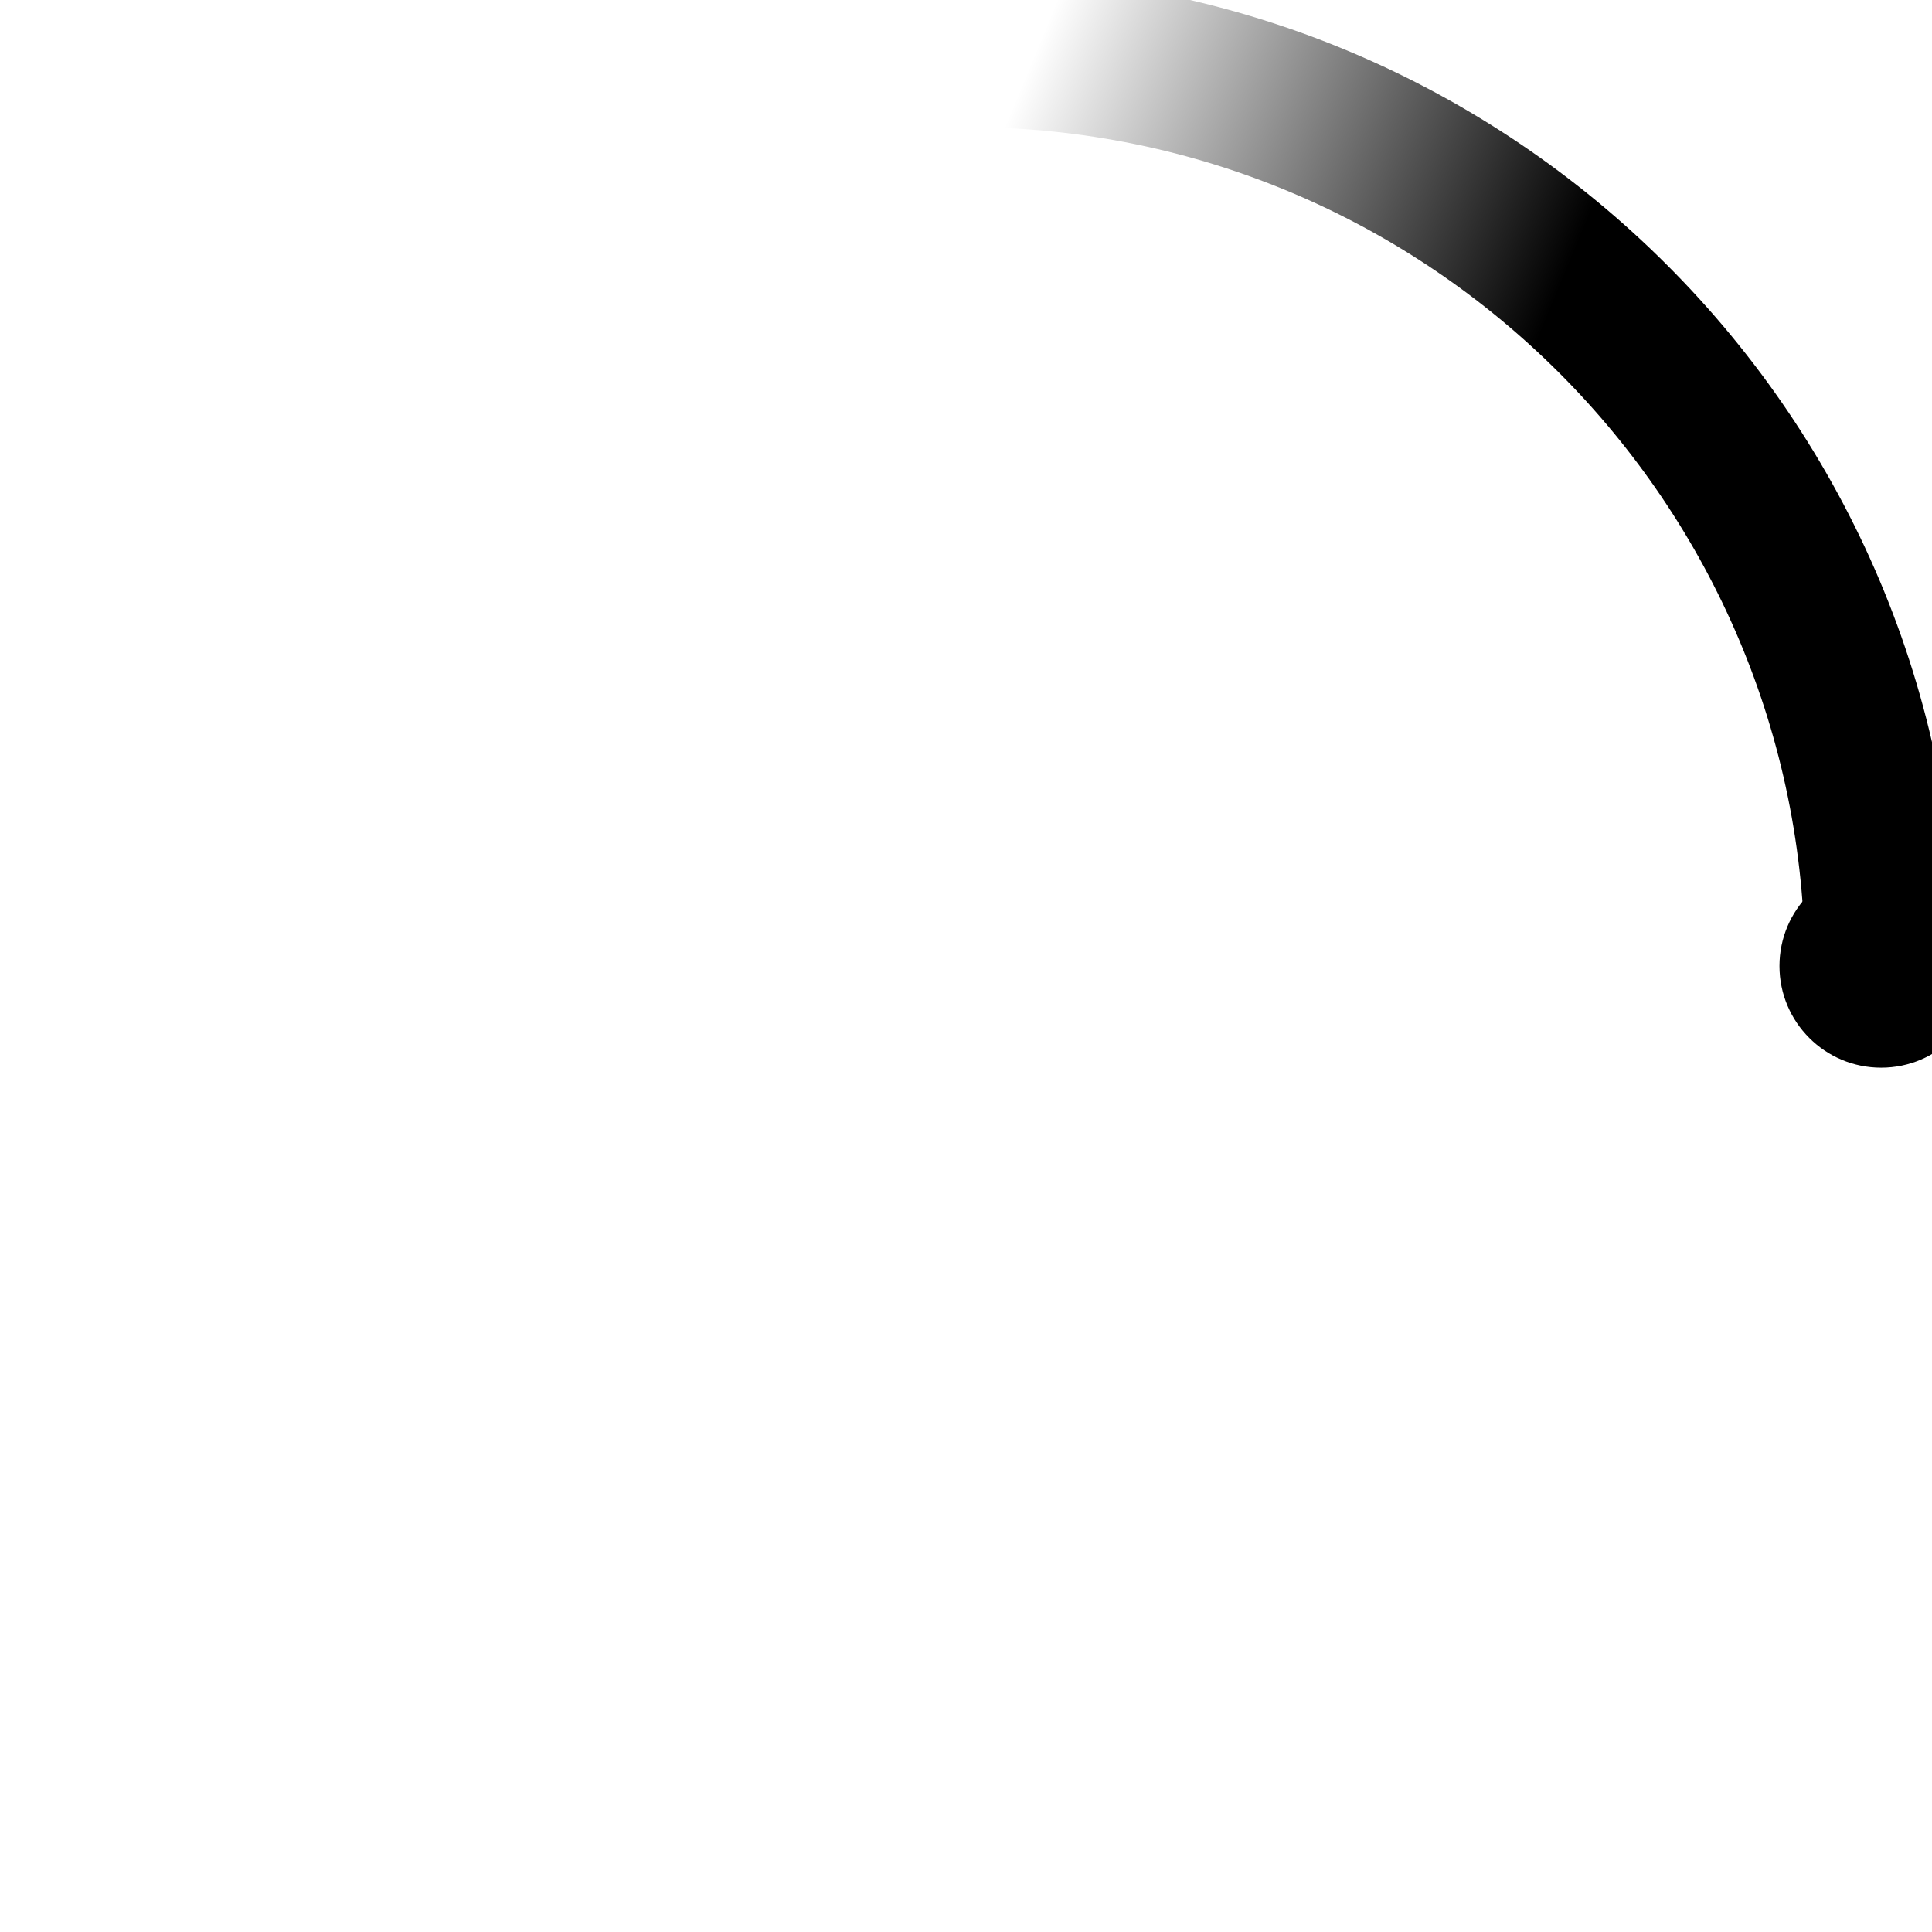 <svg width="38" height="38" viewBox="0 0 38 38" xmlns="http://www.w3.org/2000/svg">
    <defs>
        <linearGradient x1="8.042%" y1="0%" x2="65.682%" y2="23.865%" id="a">
            <stop stop-color="currentColor" stop-opacity="0" offset="0%"/>
            <stop stop-color="currentColor" stop-opacity=".631" offset="63.146%"/>
            <stop stop-color="currentColor" offset="100%"/>
        </linearGradient>
    </defs>
    <g fill="none" fill-rule="evenodd">
        <g transform="translate(1 1)">
            <path d="M36 18c0-9.94-8.06-18-18-18" id="Oval-2" stroke="url(#a)" stroke-width="3">
              <animateTransform
                attributeName="transform"
                type="rotate"
                from="0 18 18"
                to="360 18 18"
                dur="0.9s"
                repeatCount="indefinite" 
              />
            </path>
            <circle fill="currentColor" cx="36" cy="18" r="2">
              <animateTransform
                attributeName="transform"
                type="rotate"
                from="0 18 18"
                to="360 18 18"
                dur="0.9s"
                repeatCount="indefinite"
              />
            </circle>
        </g>
    </g>
</svg>
